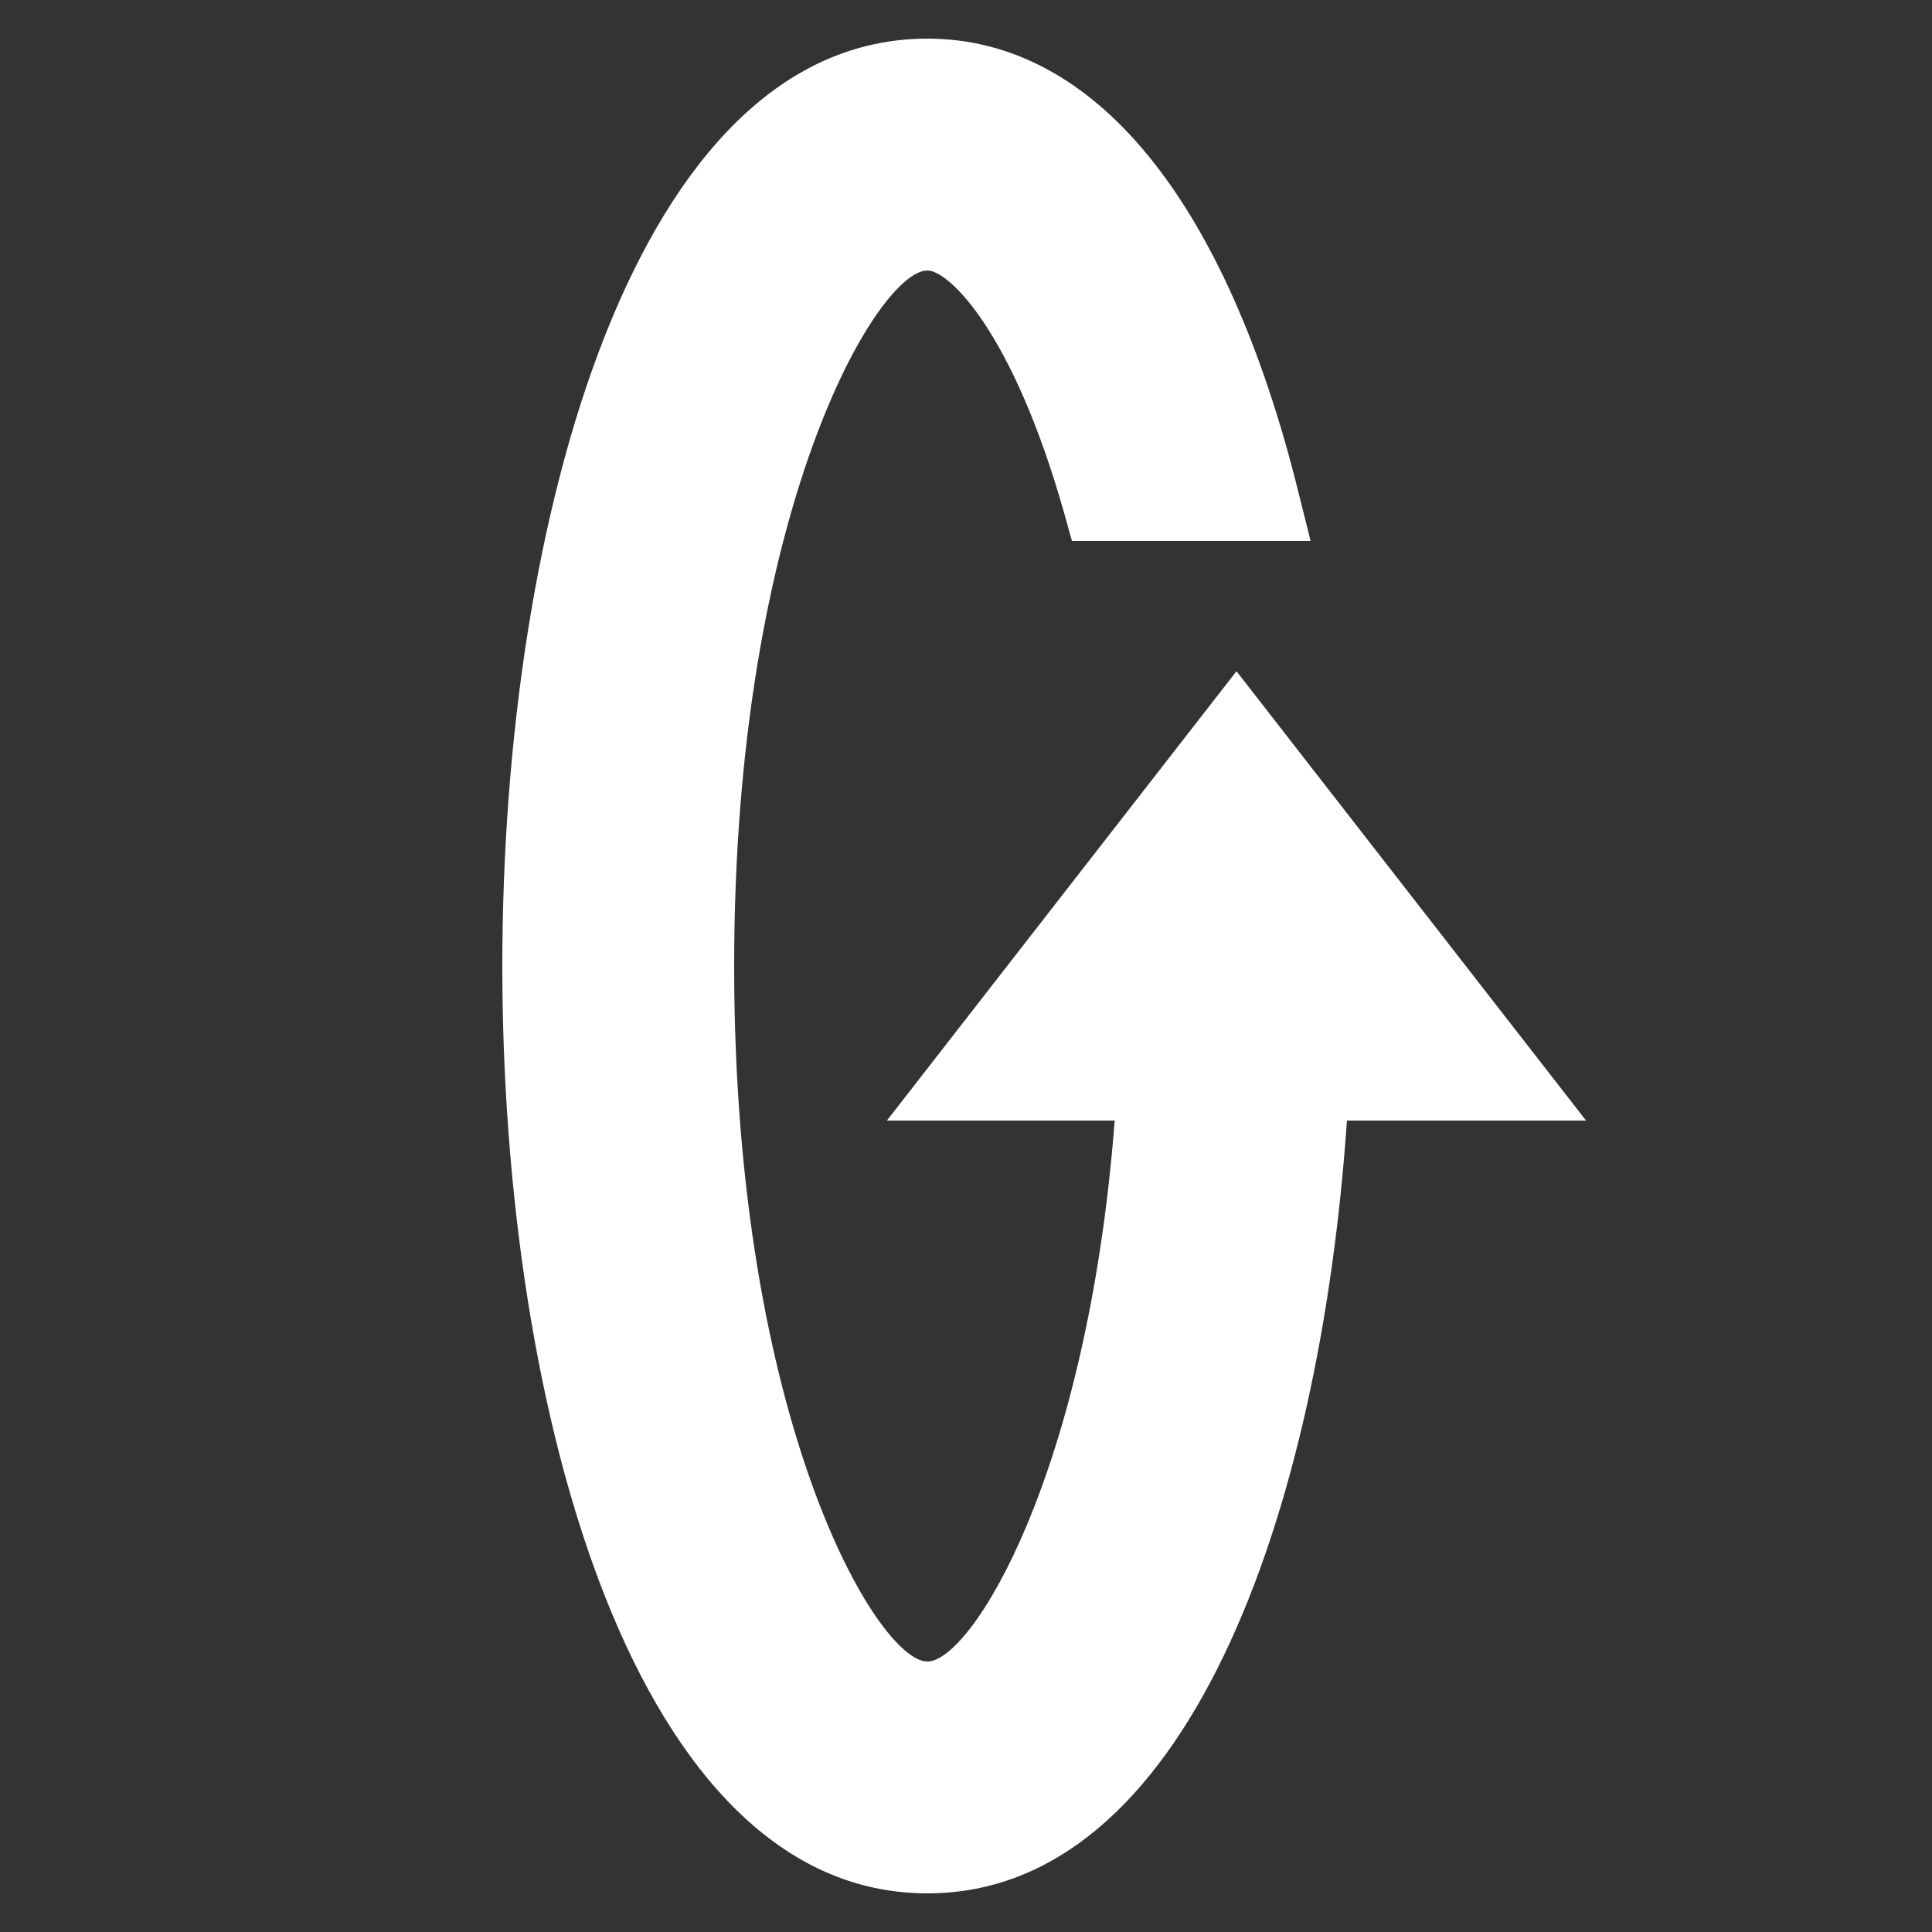 <svg width="50" height="50" viewBox="0 0 50 50" fill="none" xmlns="http://www.w3.org/2000/svg">
<rect x="0" y="0" width="50" height="50" fill="#333333" stroke="none"/>
<path d="M13 25C13 36.559 16.441 49 24 49C30.688 49 34.152 39.254 34.859 29L41.047 29L32 17.371L22.953 29L28.848 29C28.141 38.199 25.133 43 24 43C22.715 43 19 36.812 19 25C19 13.188 22.715 7 24 7C24.555 7 26.211 8.578 27.539 13.273L27.742 14L33.918 14L33.609 12.762C31.734 5.176 28.32 1 24 1C16.441 1 13 13.441 13 25Z" fill="white"/>
</svg>
